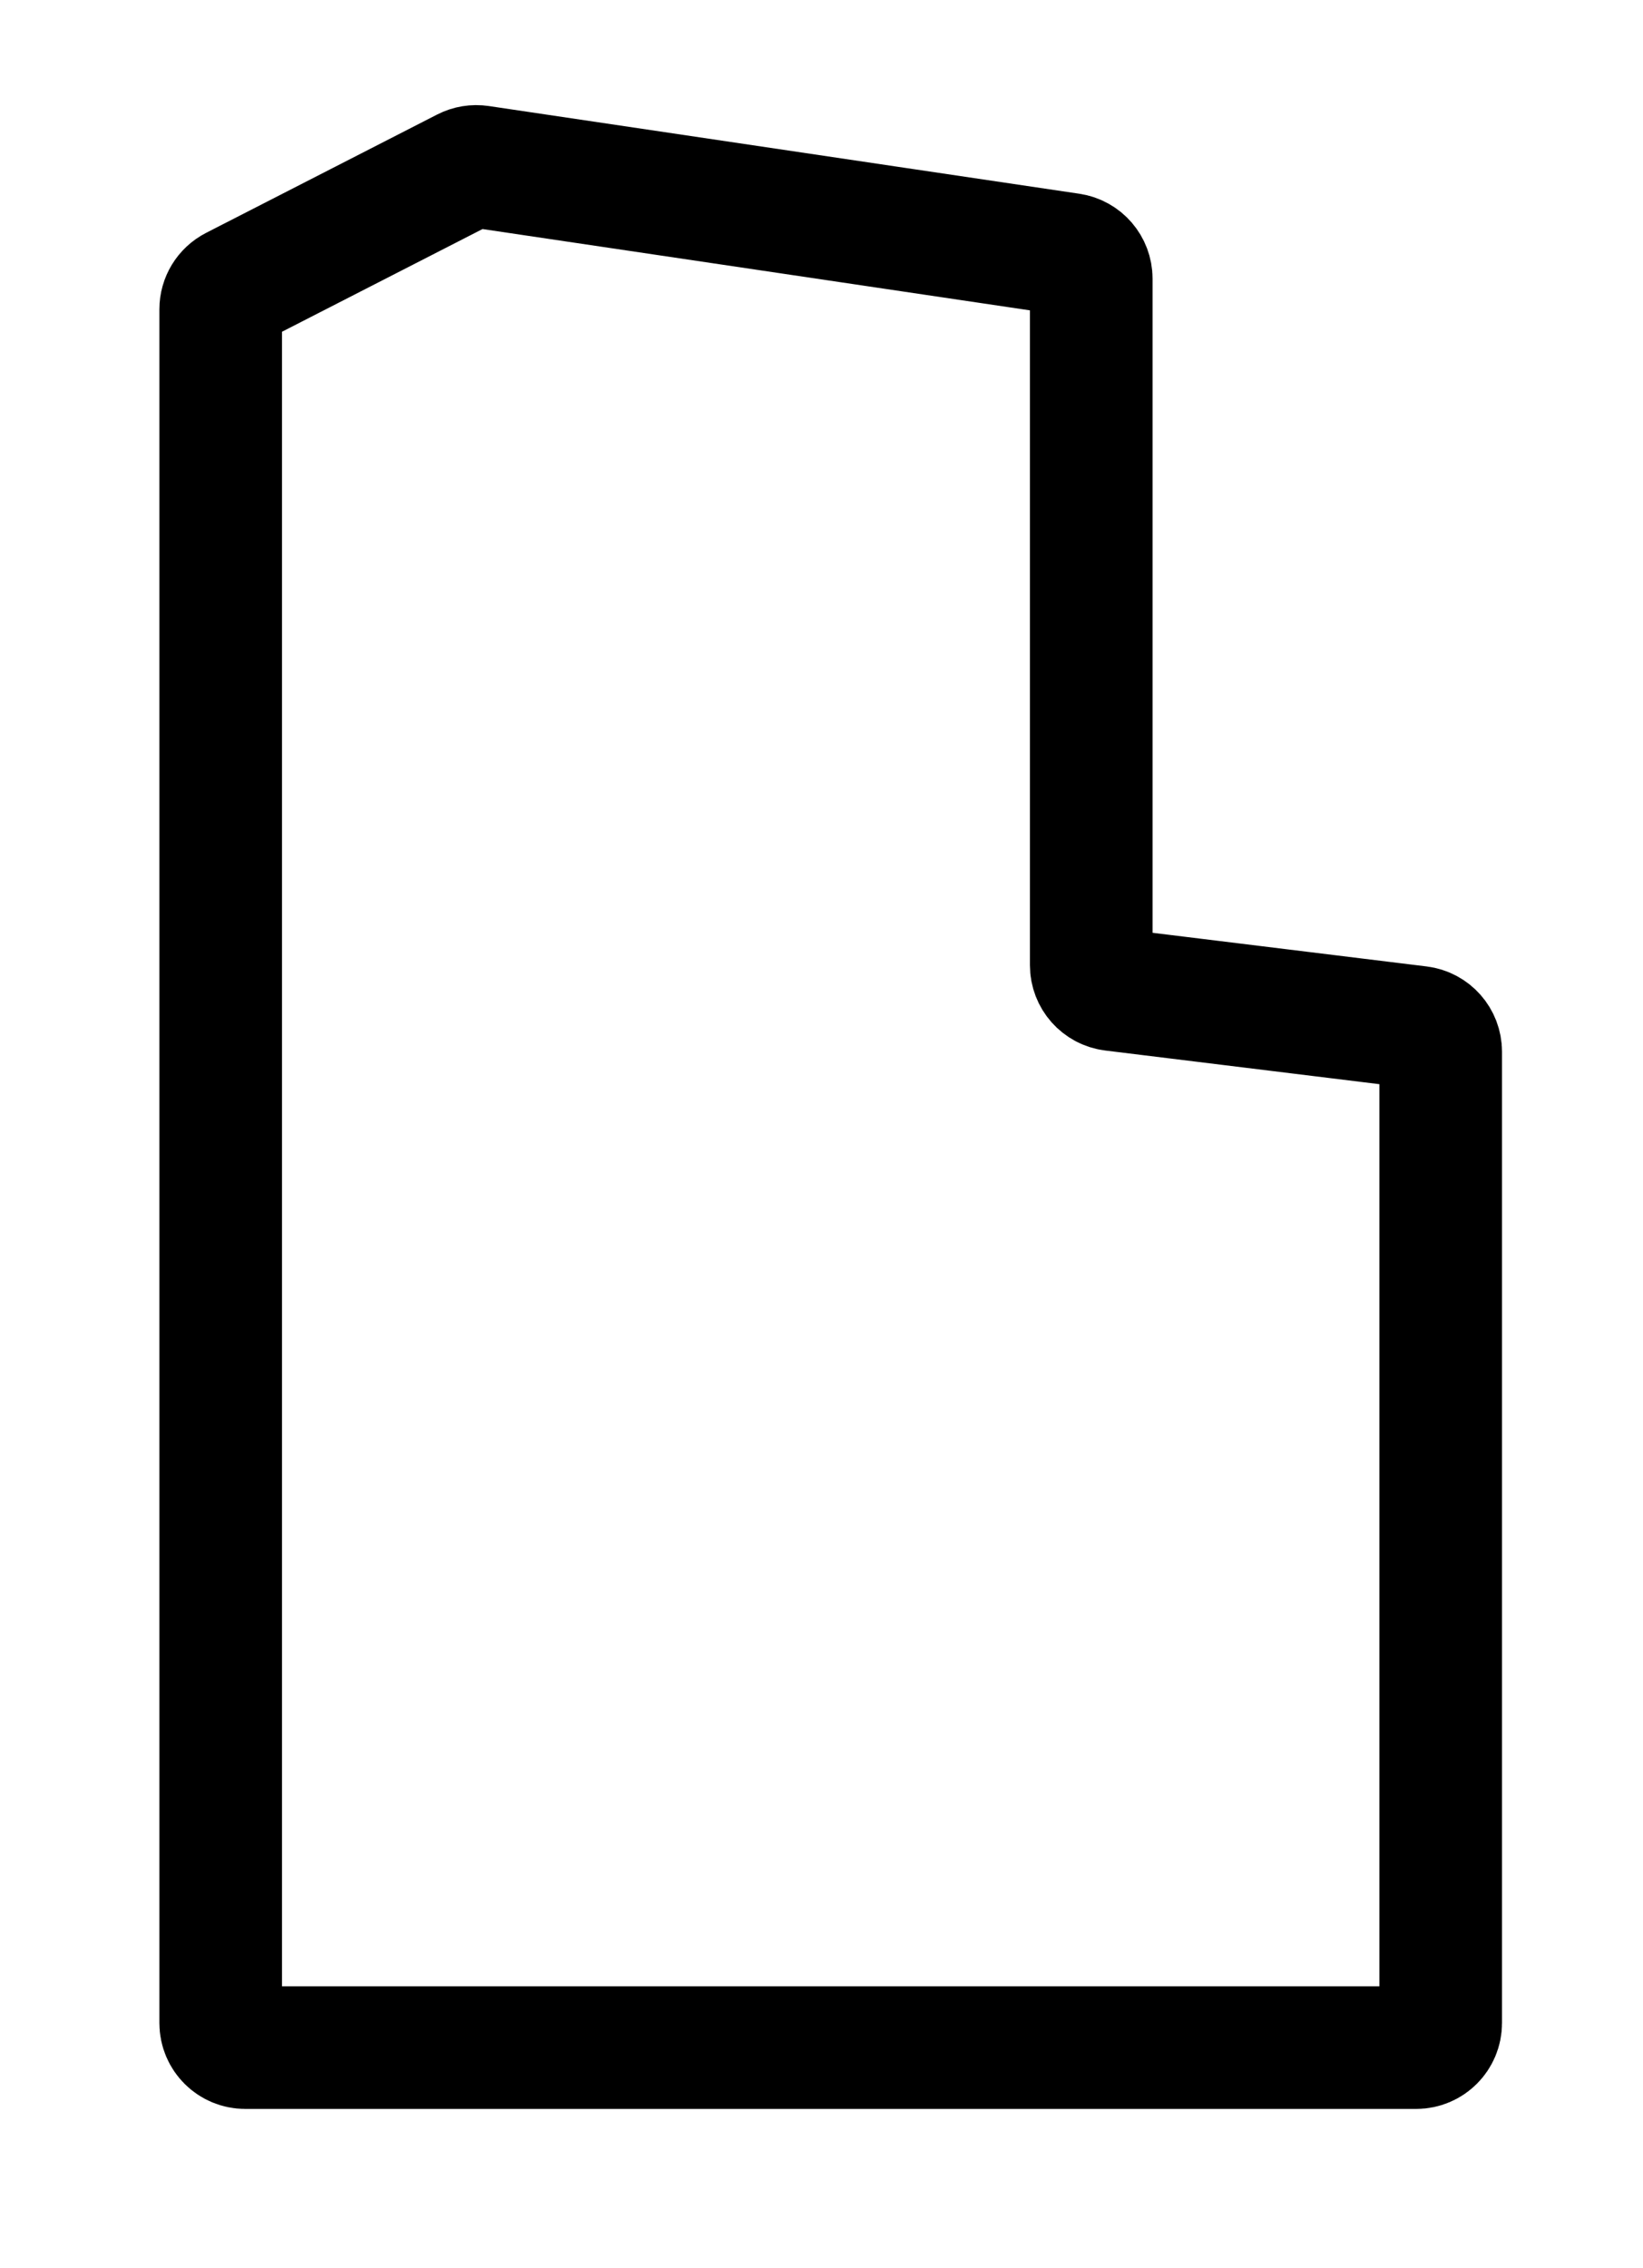 <svg width="134" height="185" viewBox="0 0 134 185" fill="none" xmlns="http://www.w3.org/2000/svg">
<path d="M18 25.223C18 24.472 18.42 23.785 19.088 23.443L37.929 13.793C38.3 13.602 38.722 13.533 39.135 13.594L87.294 20.747C88.274 20.892 89 21.734 89 22.725V78.731C89 79.741 89.754 80.593 90.756 80.716L115.744 83.784C116.747 83.907 117.5 84.759 117.5 85.769V165C117.5 166.105 116.605 167 115.5 167H20C18.895 167 18 166.105 18 165V25.223Z"  stroke="currentColor" stroke-width="10"/>
</svg>
